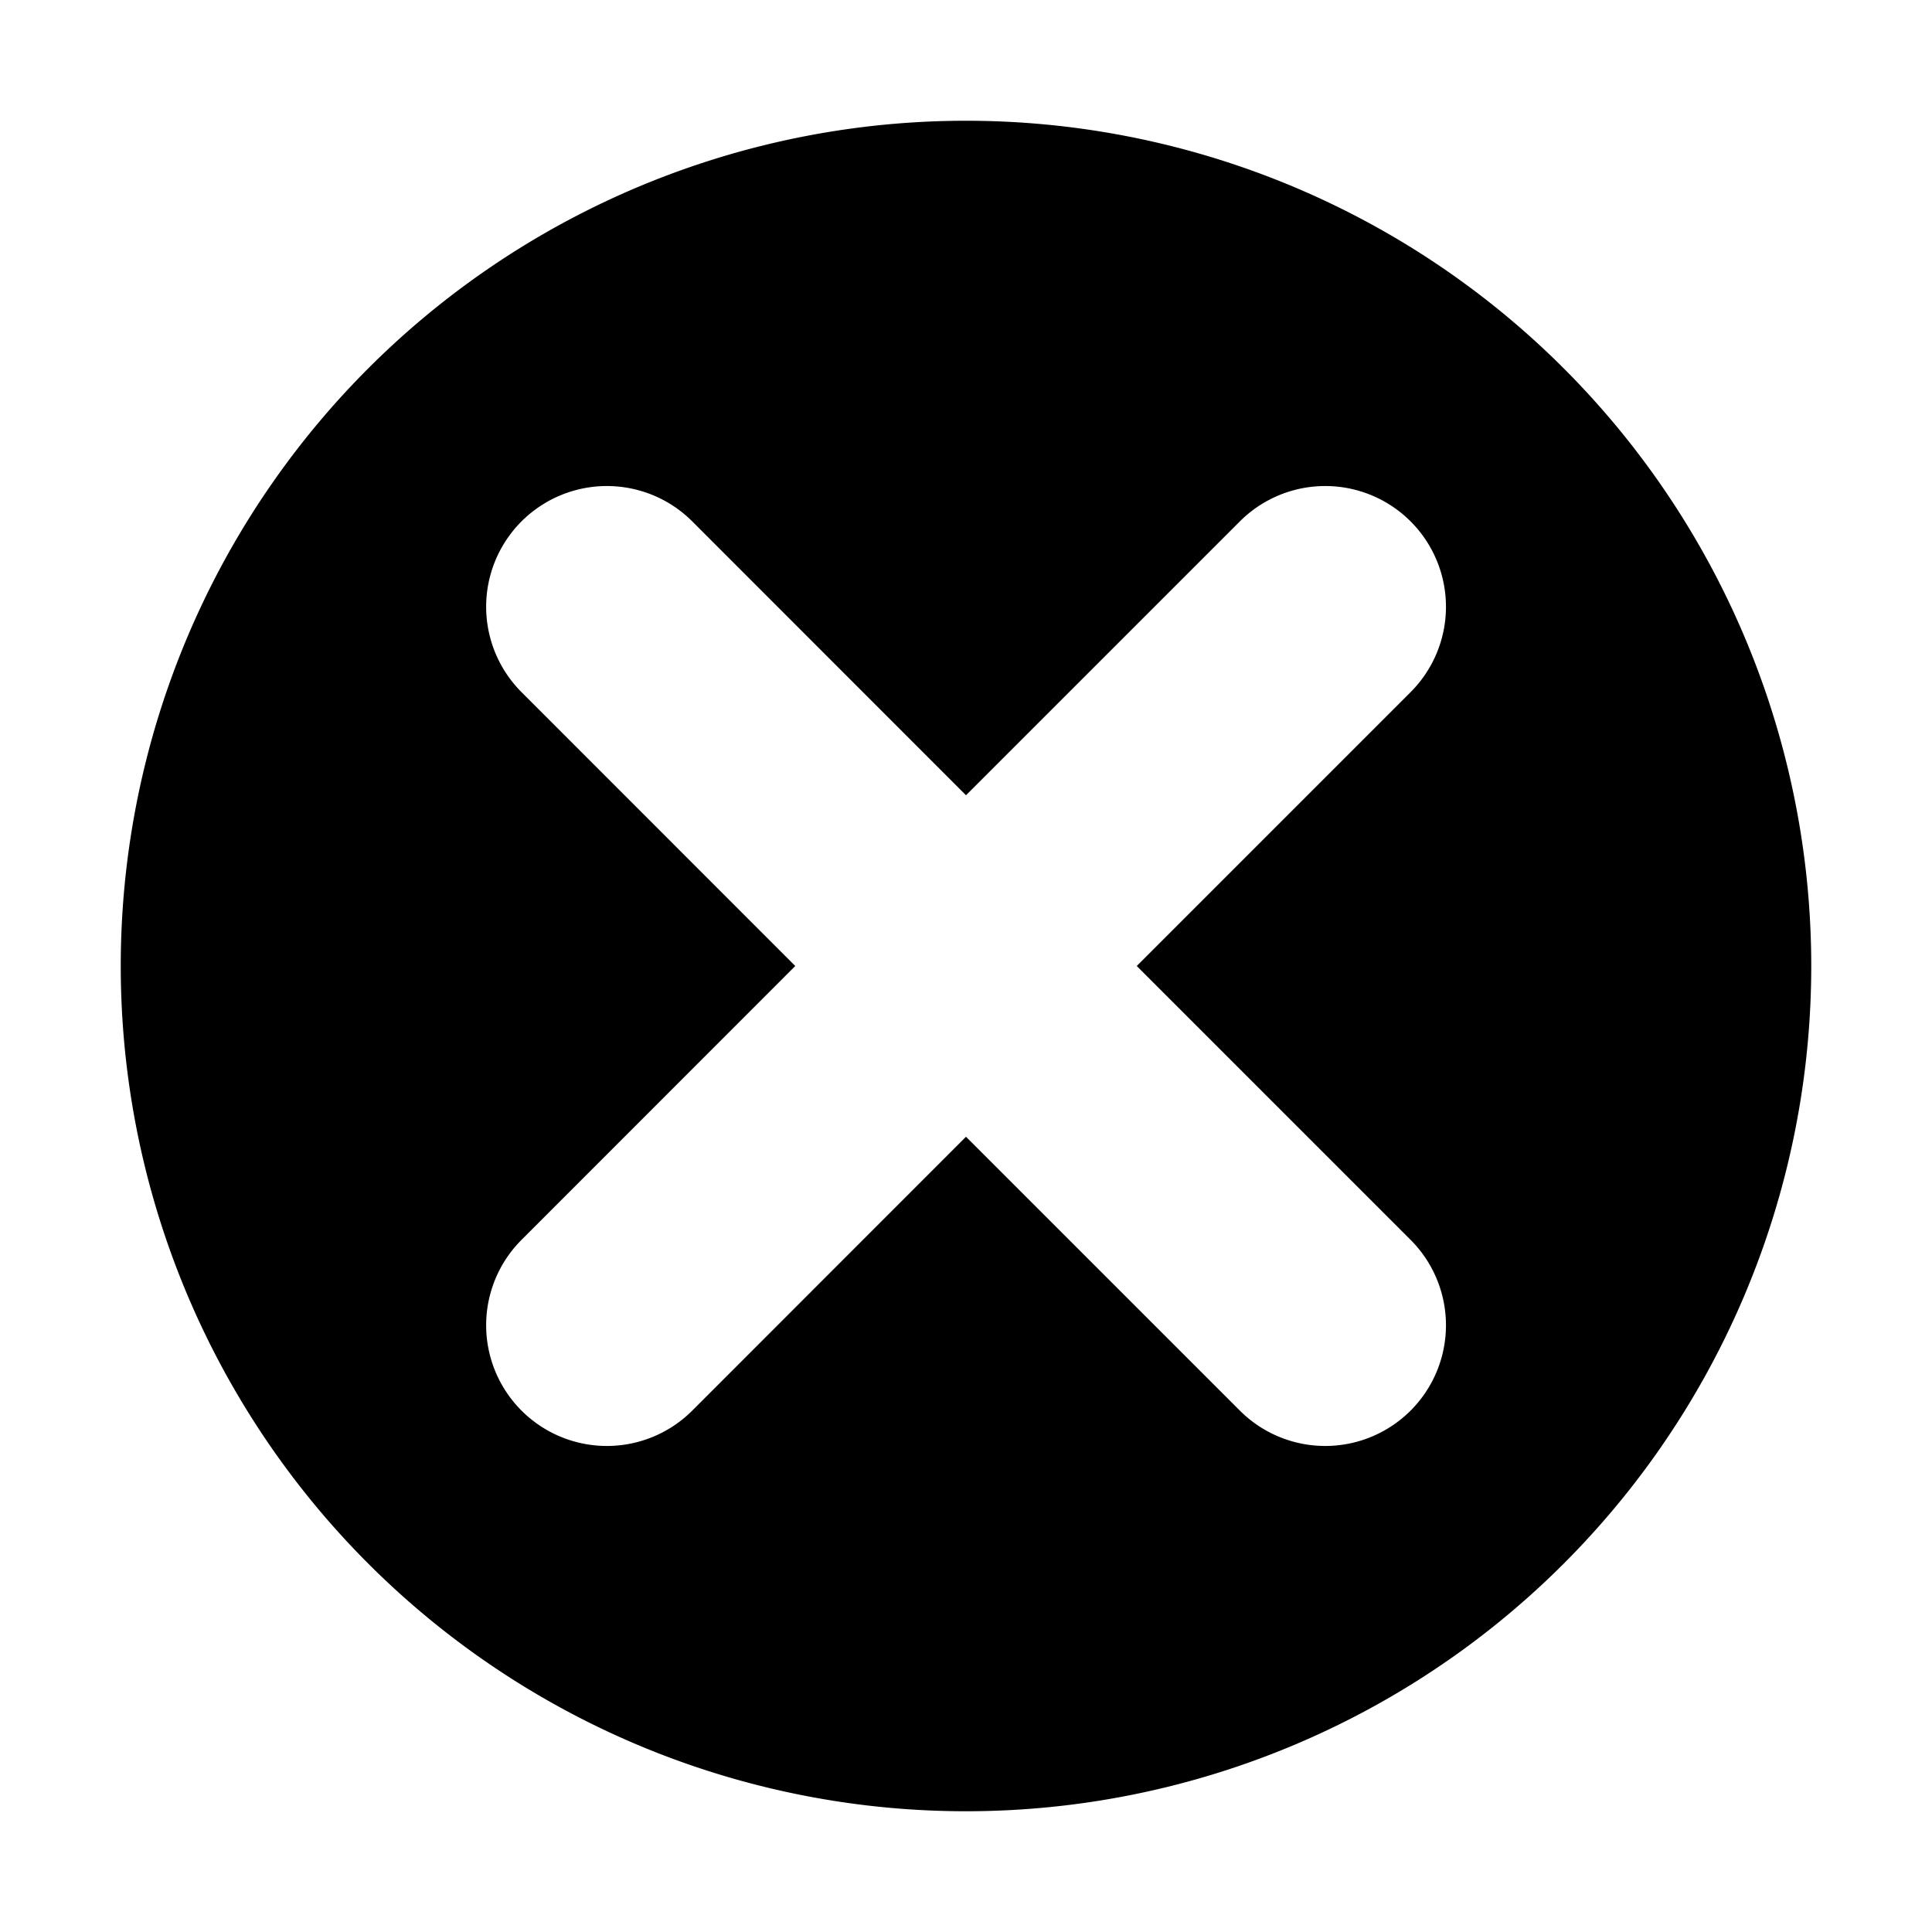 <svg xmlns="http://www.w3.org/2000/svg" viewBox="0 0 16 16">
  <path d="M11.682 10.268a.999.999 0 1 1-1.414 1.414L8 9.414l-2.267 2.268a.999.999 0 1 1-1.414-1.414L6.586 8 4.319 5.732a.999.999 0 1 1 1.414-1.414L8 6.586l2.268-2.268a.999.999 0 1 1 1.414 1.414L9.414 8l2.268 2.268zM8 1a7 7 0 1 0 0 14A7 7 0 0 0 8 1z"/>
</svg>
